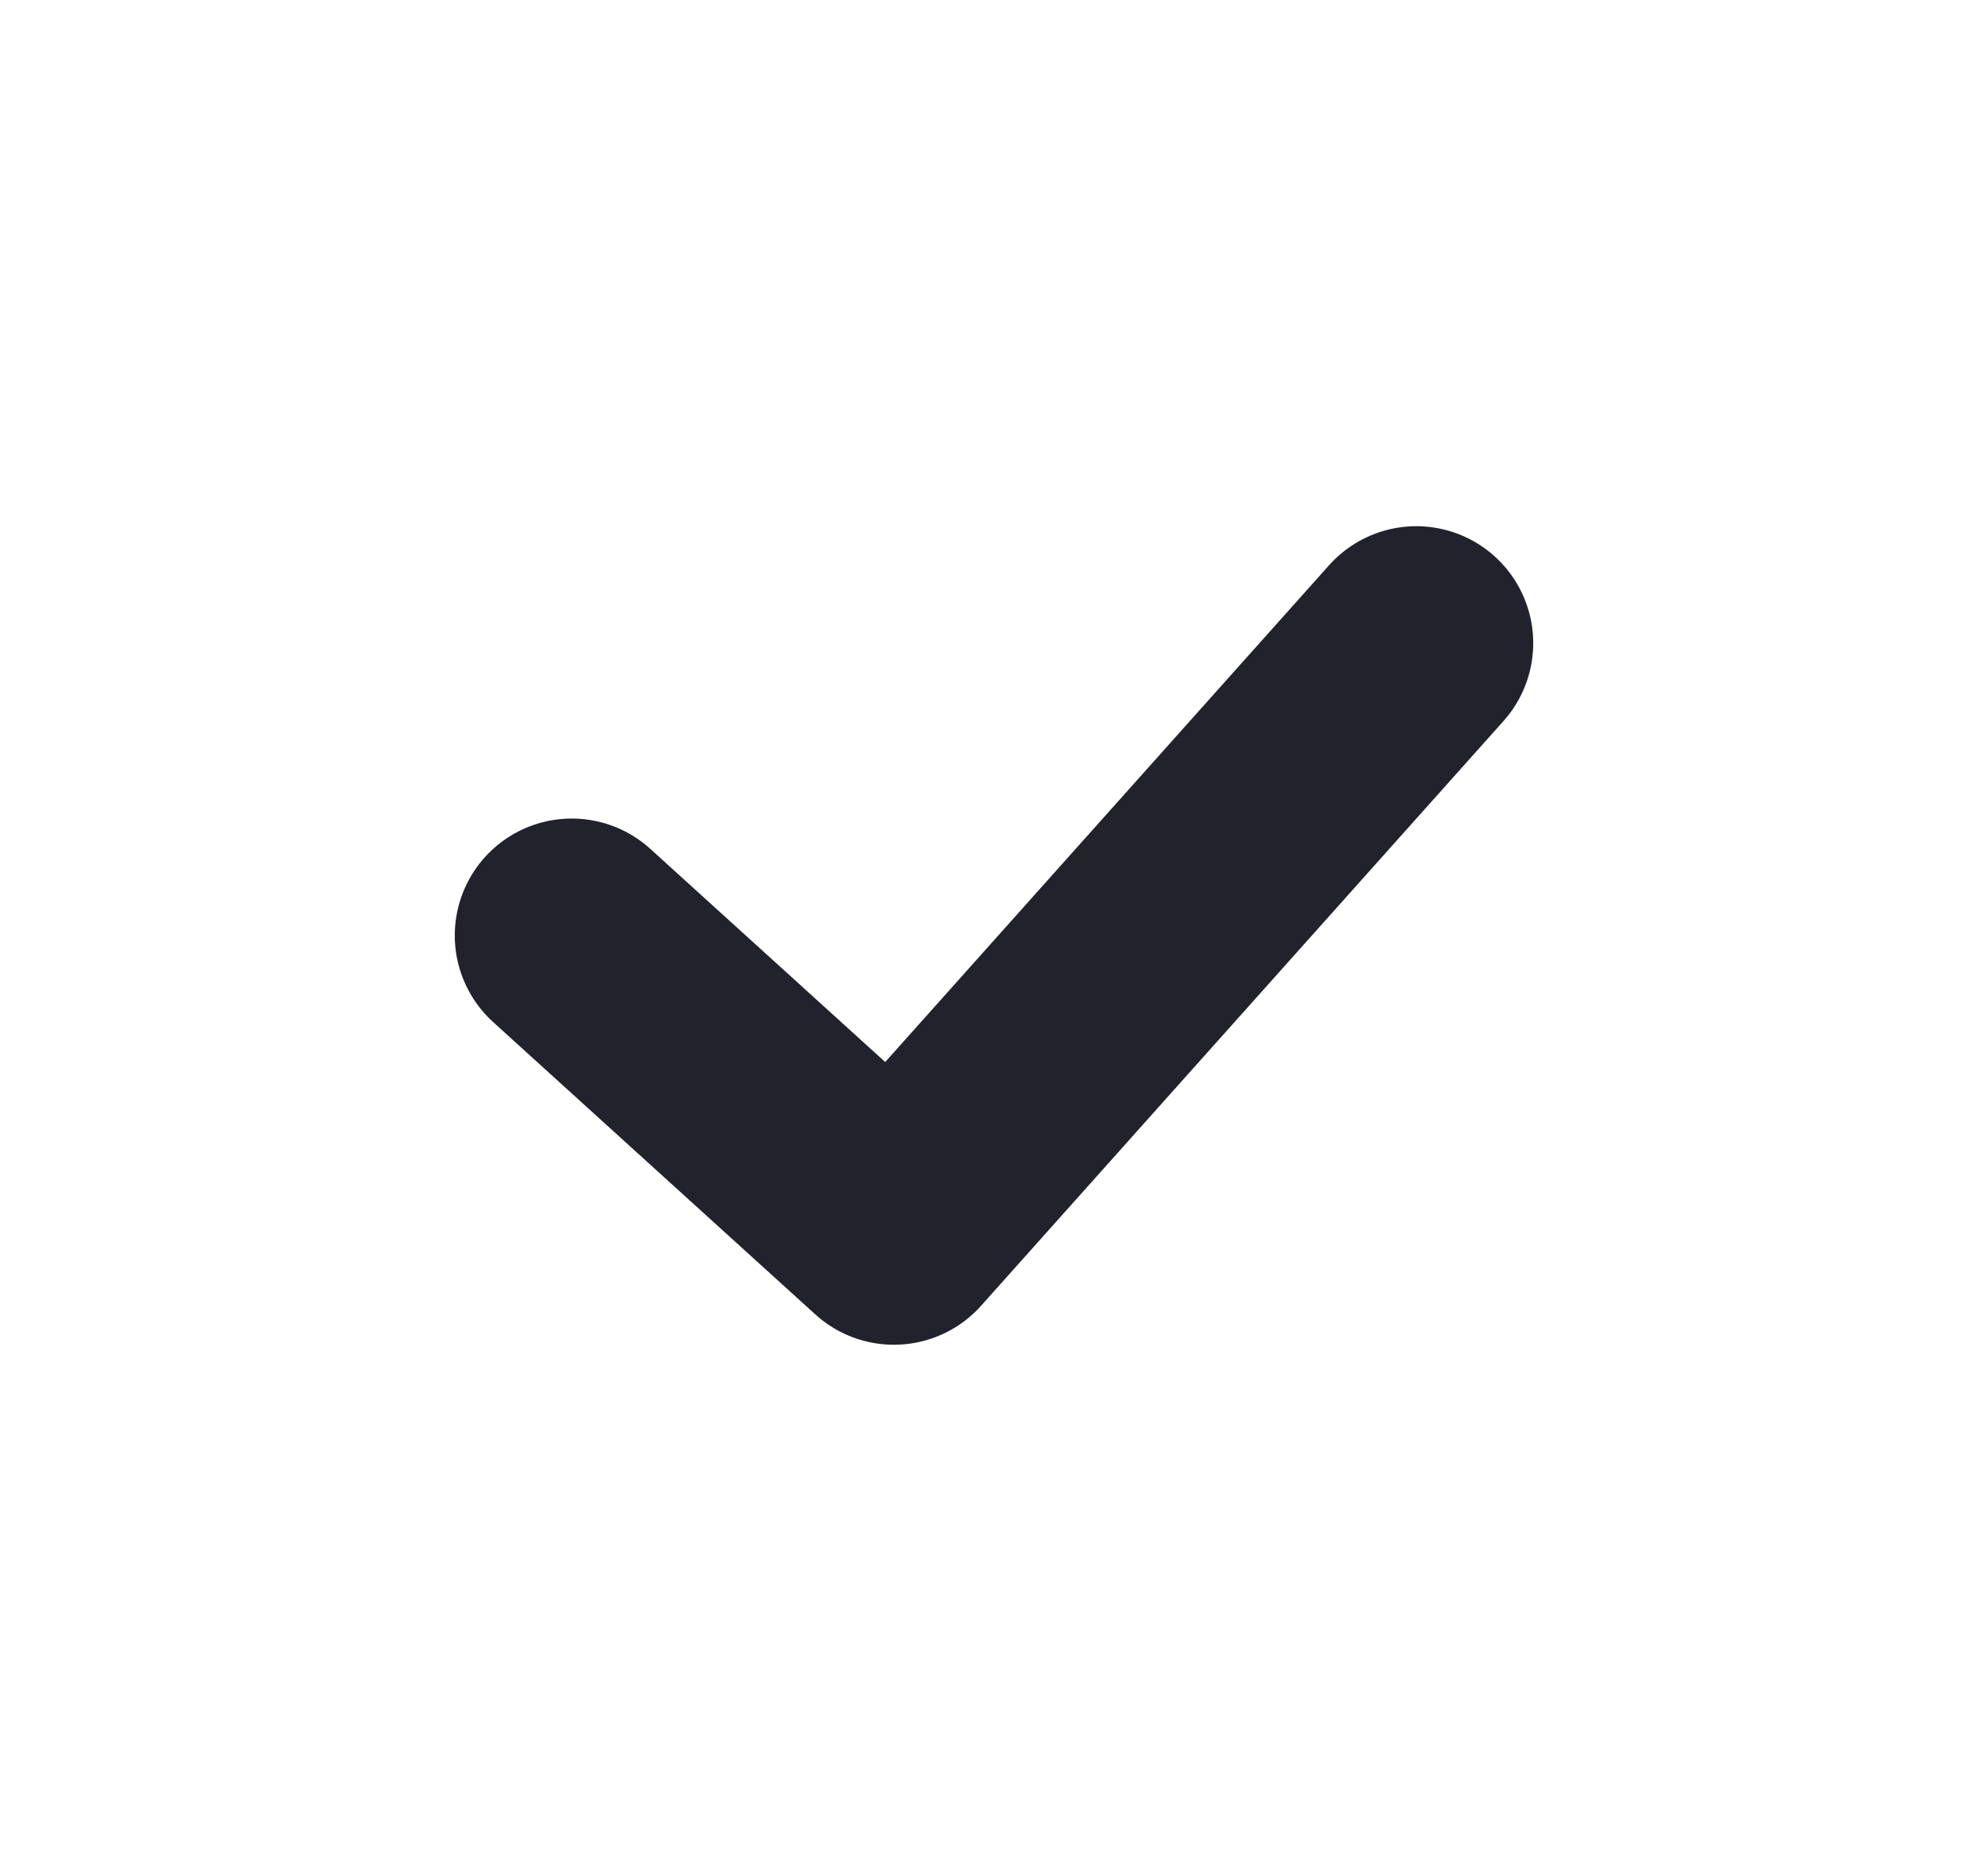 <svg width="17" height="16" viewBox="0 0 17 16" fill="none" xmlns="http://www.w3.org/2000/svg">
    <path d="M12.111 5.5L7.644 10.5L4.889 8" stroke="#21222C" stroke-width="2" stroke-linecap="round" stroke-linejoin="round"/>
</svg>